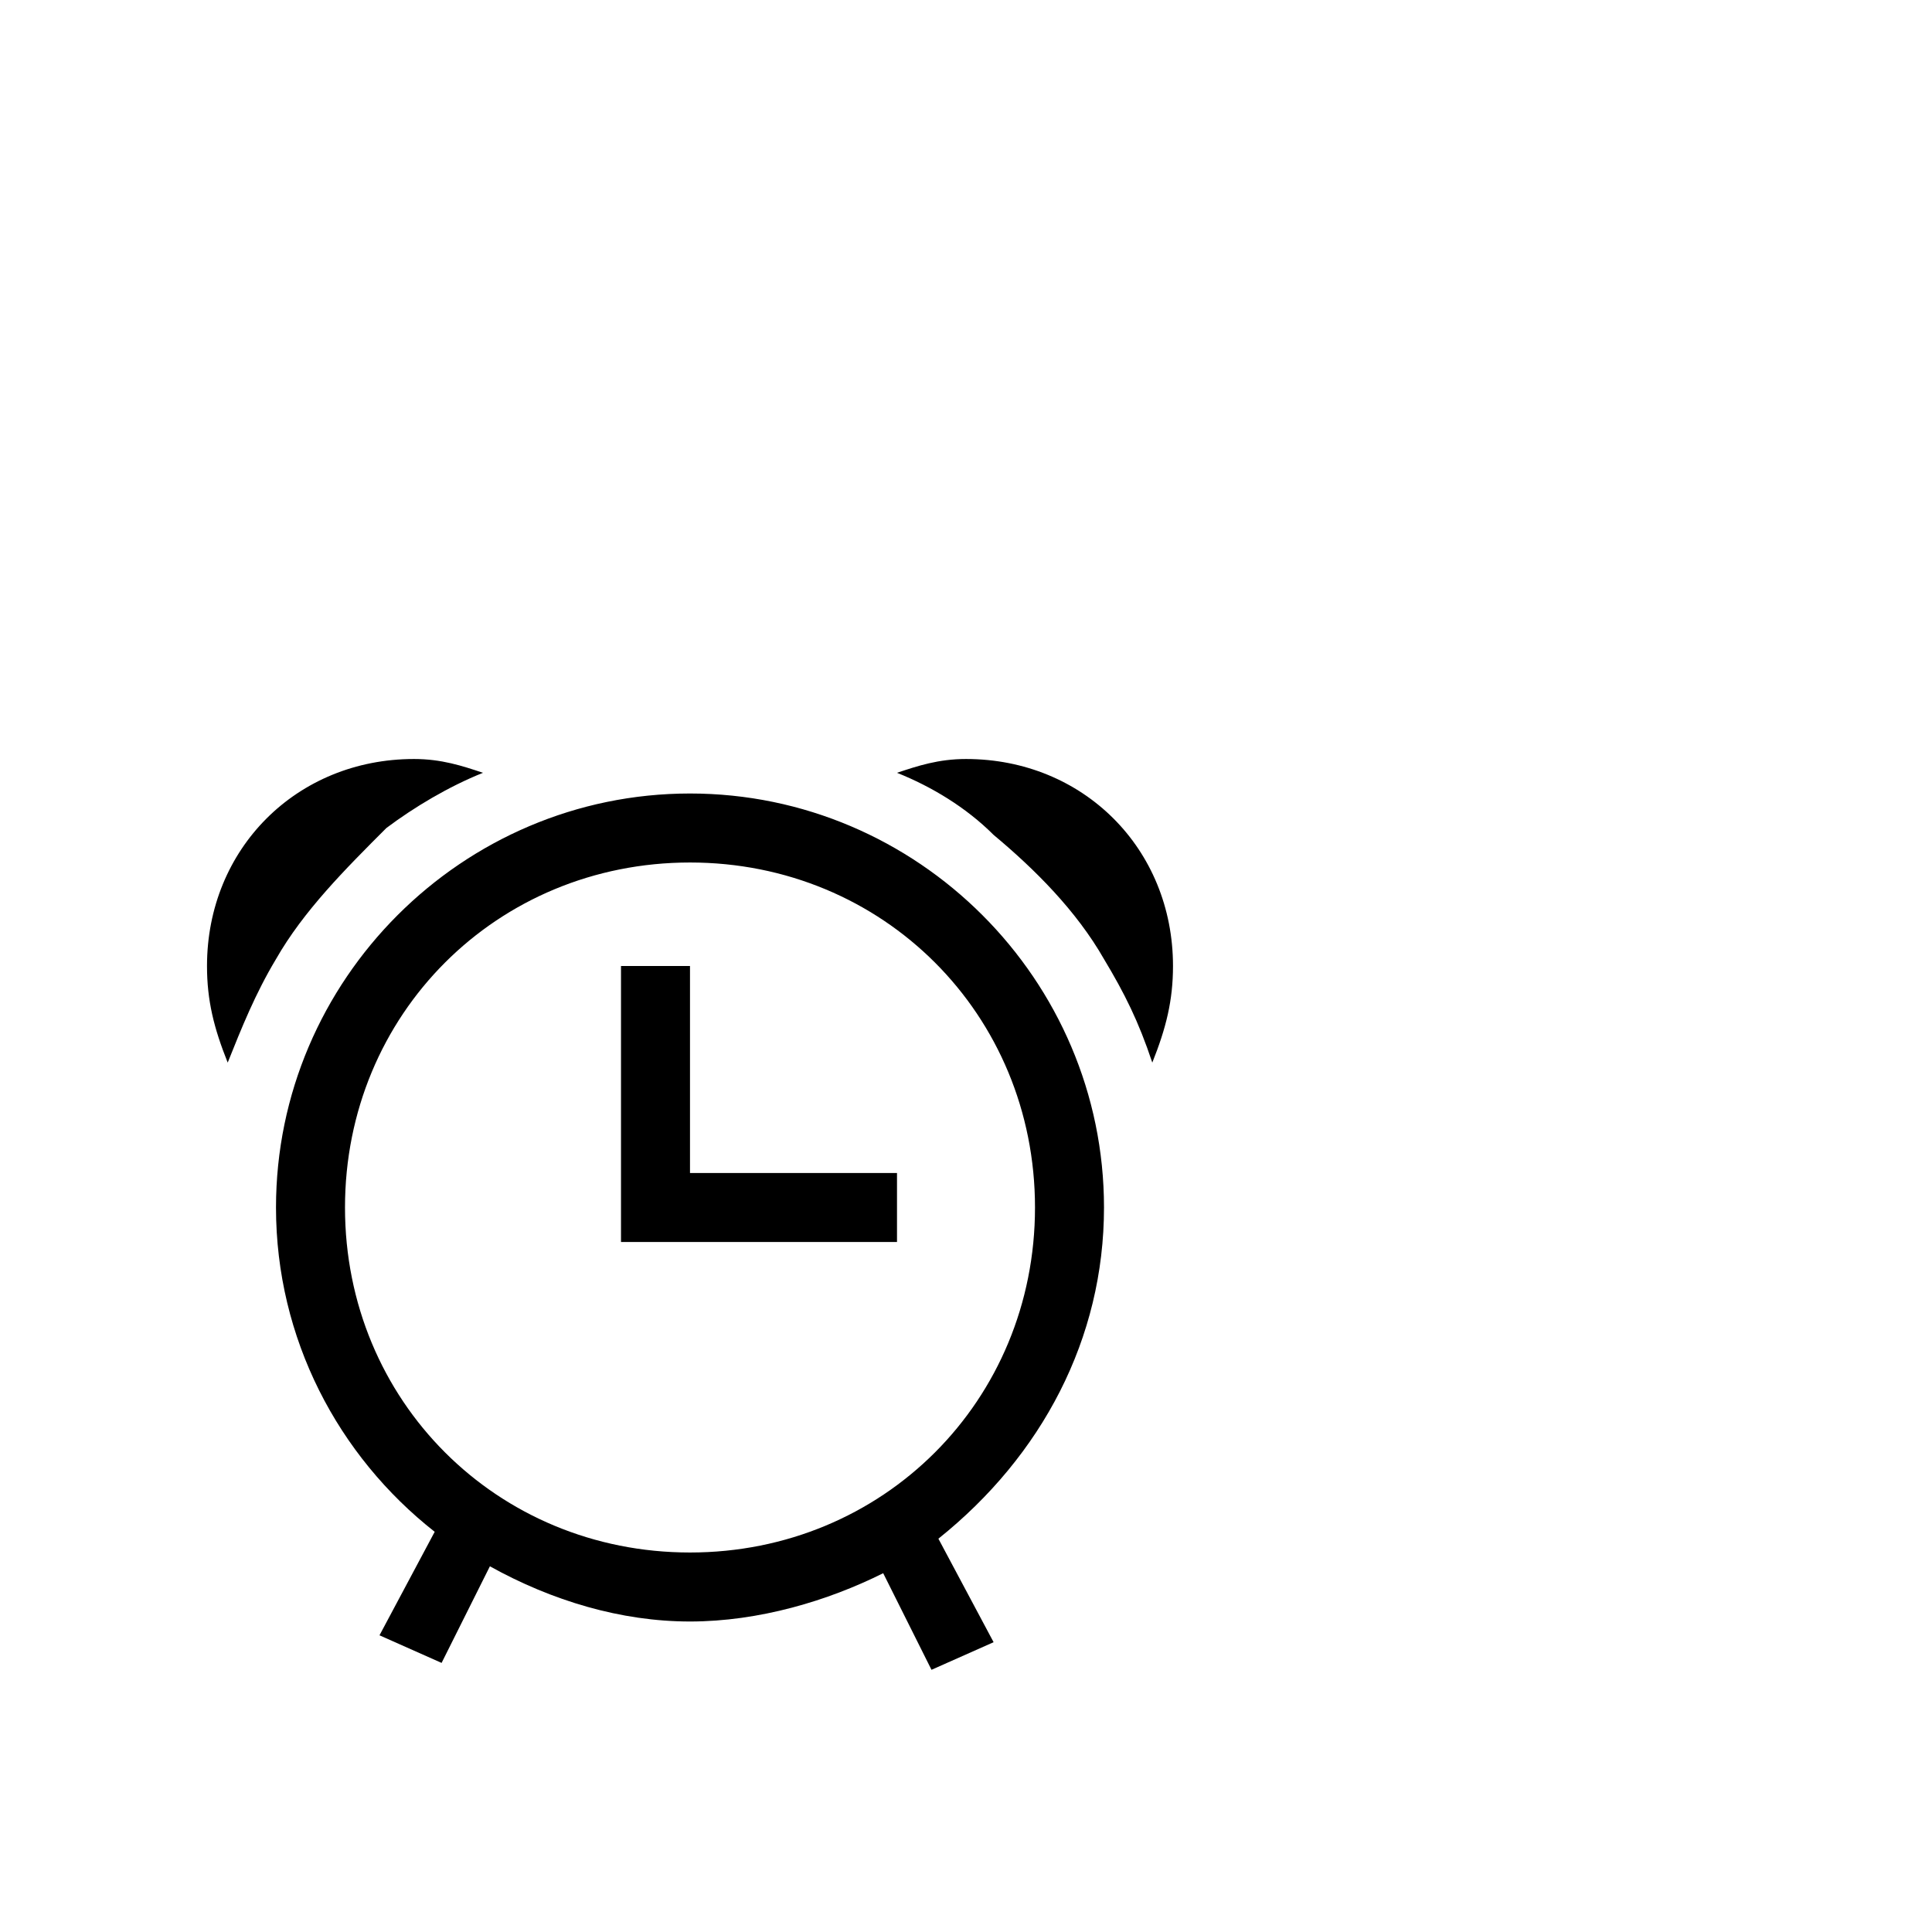 <?xml version="1.0" encoding="utf-8"?>
<svg width="1792" height="1792" xmlns="http://www.w3.org/2000/svg"><path d="M358.4 768c25.6-19.2 57.6-38.4 89.6-51.2-19.2-6.4-38.4-12.8-64-12.8-108.8 0-192 83.2-192 192 0 32 6.4 57.6 19.2 89.6 12.8-32 25.6-64 44.8-96 25.6-44.8 64-83.2 102.4-121.6zM896 704c-25.6 0-44.8 6.4-64 12.8 32 12.8 64 32 89.6 57.6 38.4 32 76.8 70.4 102.4 115.2 19.2 32 32 57.6 44.8 96 12.8-32 19.2-57.6 19.2-89.6 0-108.8-83.2-192-192-192zm128 416c0-211.2-172.8-384-384-384s-384 172.8-384 384c0 121.6 57.6 230.4 147.2 300.8l-51.2 96 57.6 25.6 44.8-89.6C512 1484.8 576 1504 640 1504s128-19.2 179.2-44.8l44.8 89.6 57.6-25.6-51.2-96c96-76.8 153.6-185.6 153.6-307.2zm-704 0c0-179.2 140.8-320 320-320s320 140.8 320 320-140.8 320-320 320-320-140.8-320-320zm320-224h-64v256h256v-64H640z" fill="undefined"/></svg>